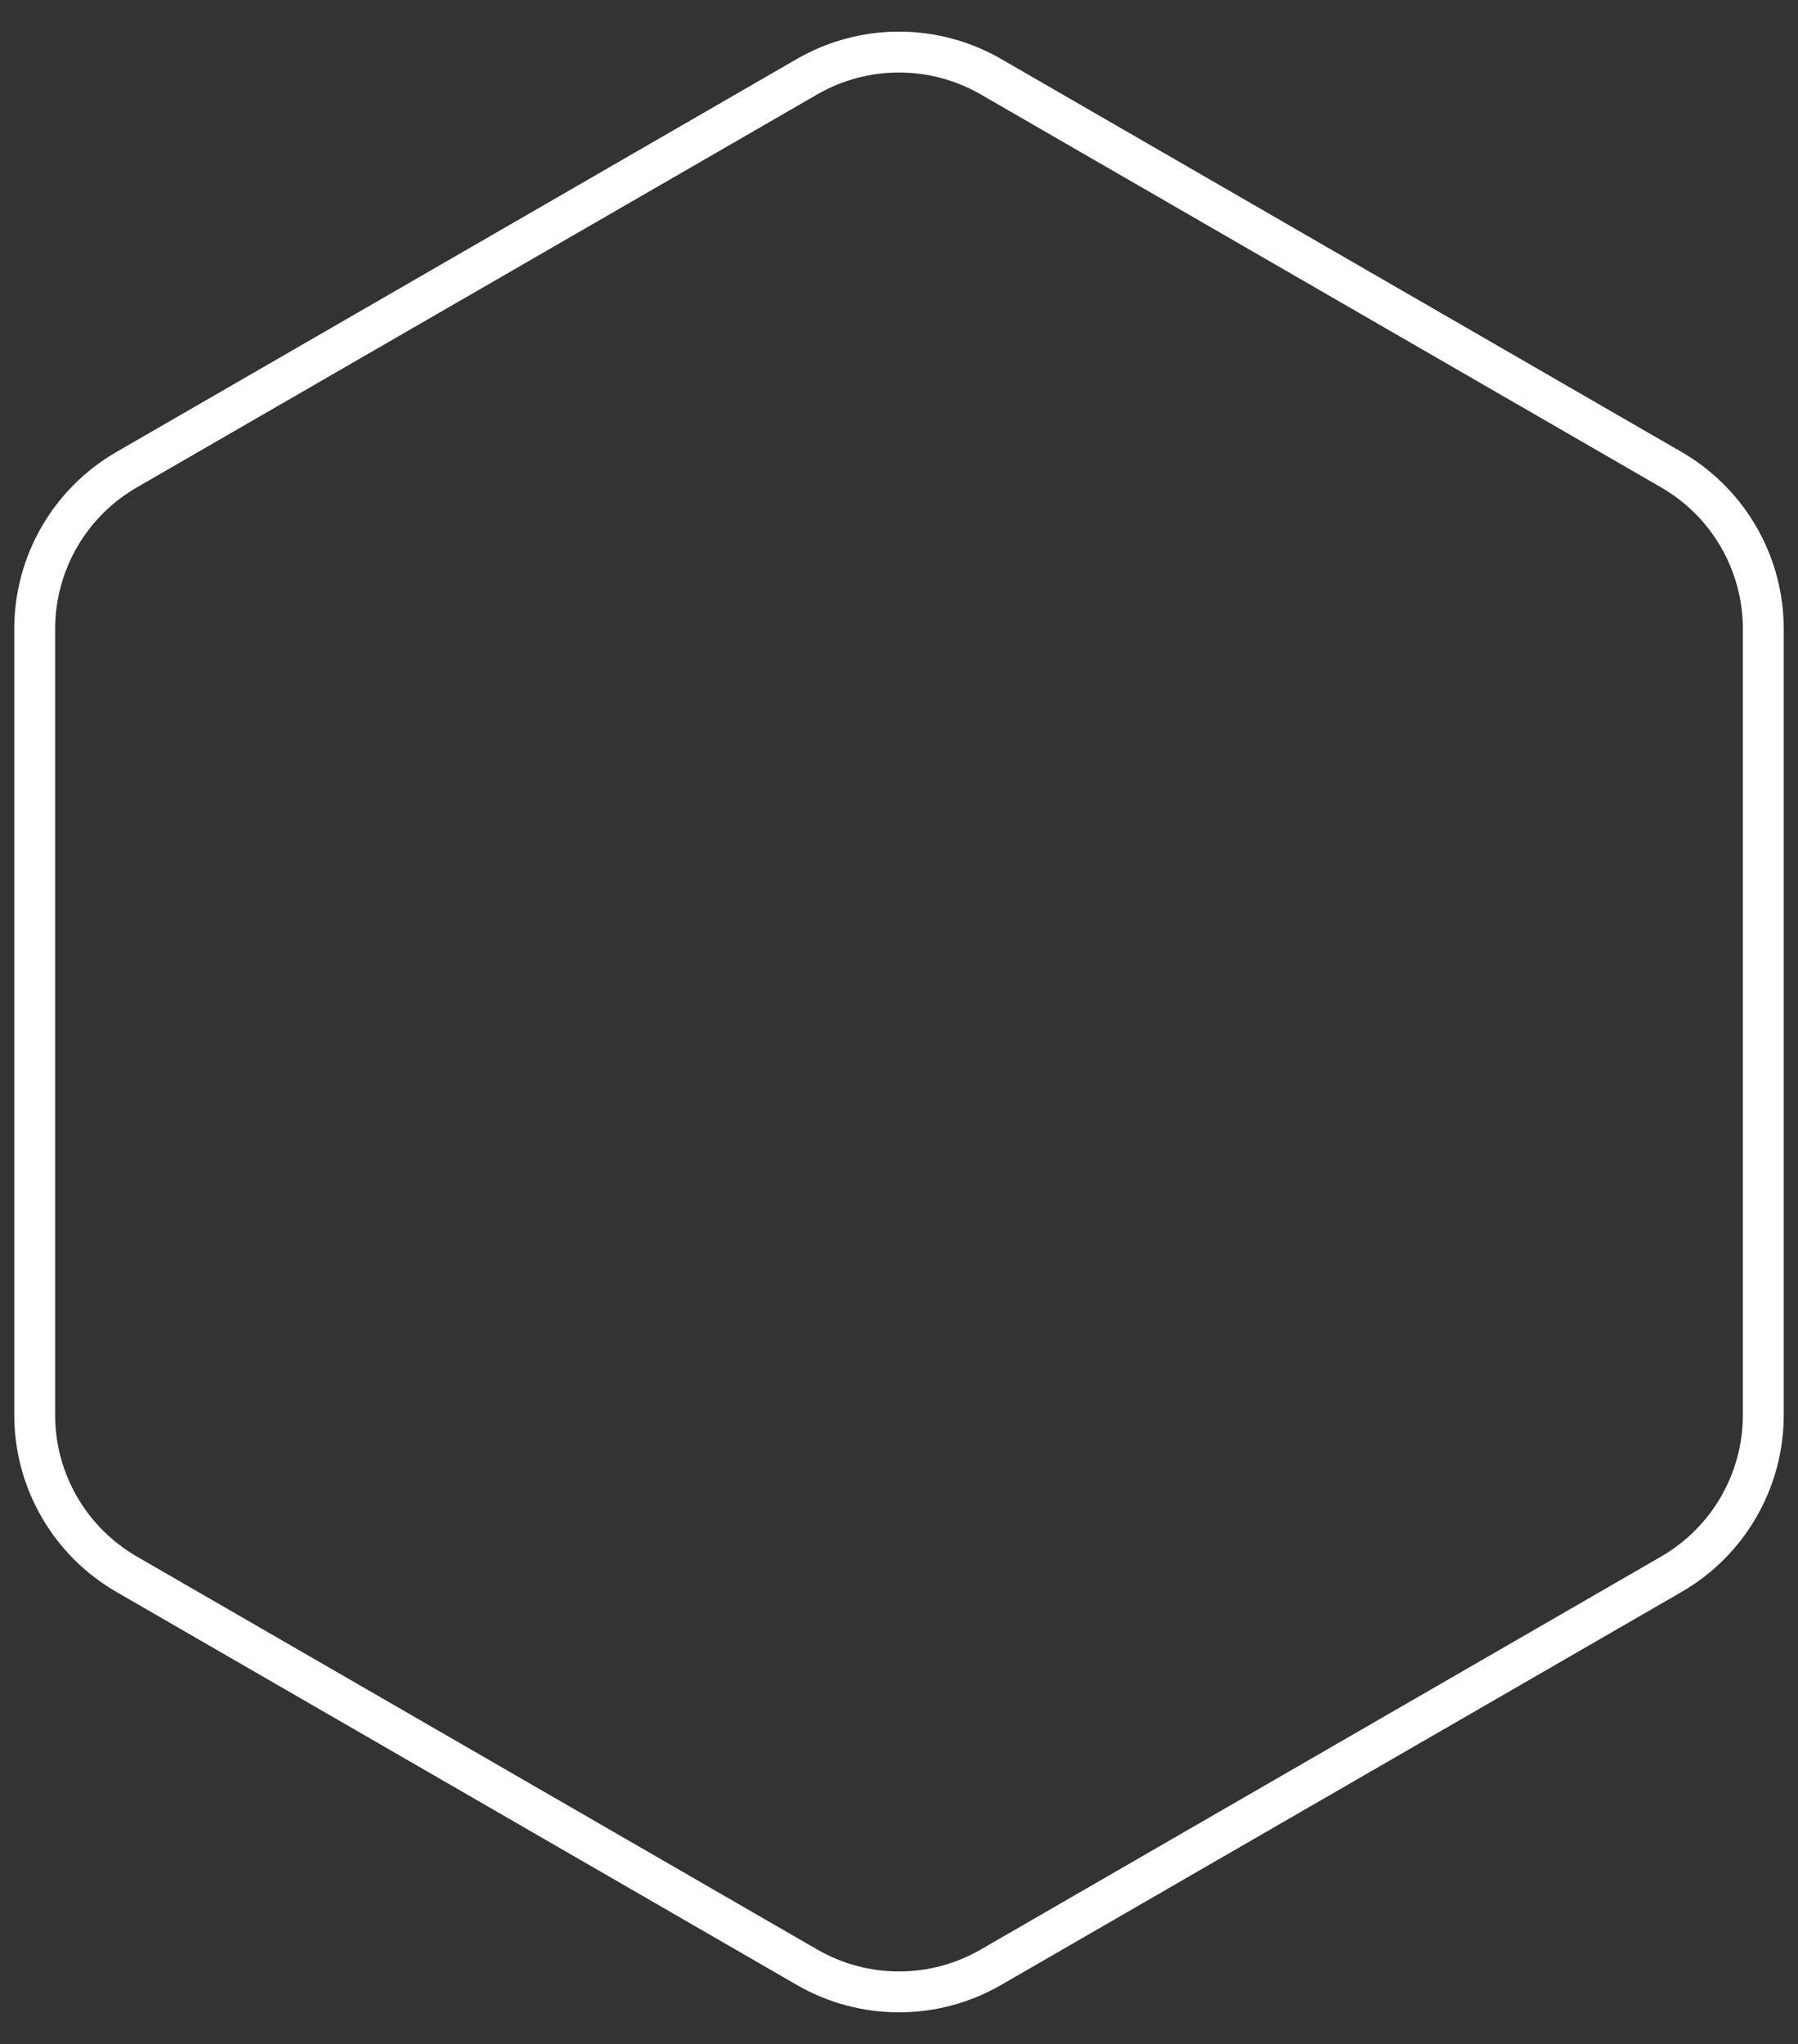 <svg width="44" height="50" viewBox="0 0 44 50" fill="none" xmlns="http://www.w3.org/2000/svg">
<rect x="0" y="0" width="44" height="50" fill="#333333" stroke="none"/>
<path d="M19.75 1.876C21.142 1.073 22.858 1.073 24.25 1.876L40.901 11.49C42.293 12.293 43.151 13.779 43.151 15.387V34.613C43.151 36.221 42.293 37.706 40.901 38.51L24.25 48.124C22.858 48.928 21.142 48.928 19.75 48.124L3.099 38.51C1.707 37.706 0.849 36.221 0.849 34.613V15.387C0.849 13.779 1.707 12.293 3.099 11.49L19.75 1.876Z" stroke="white"/>
</svg>
